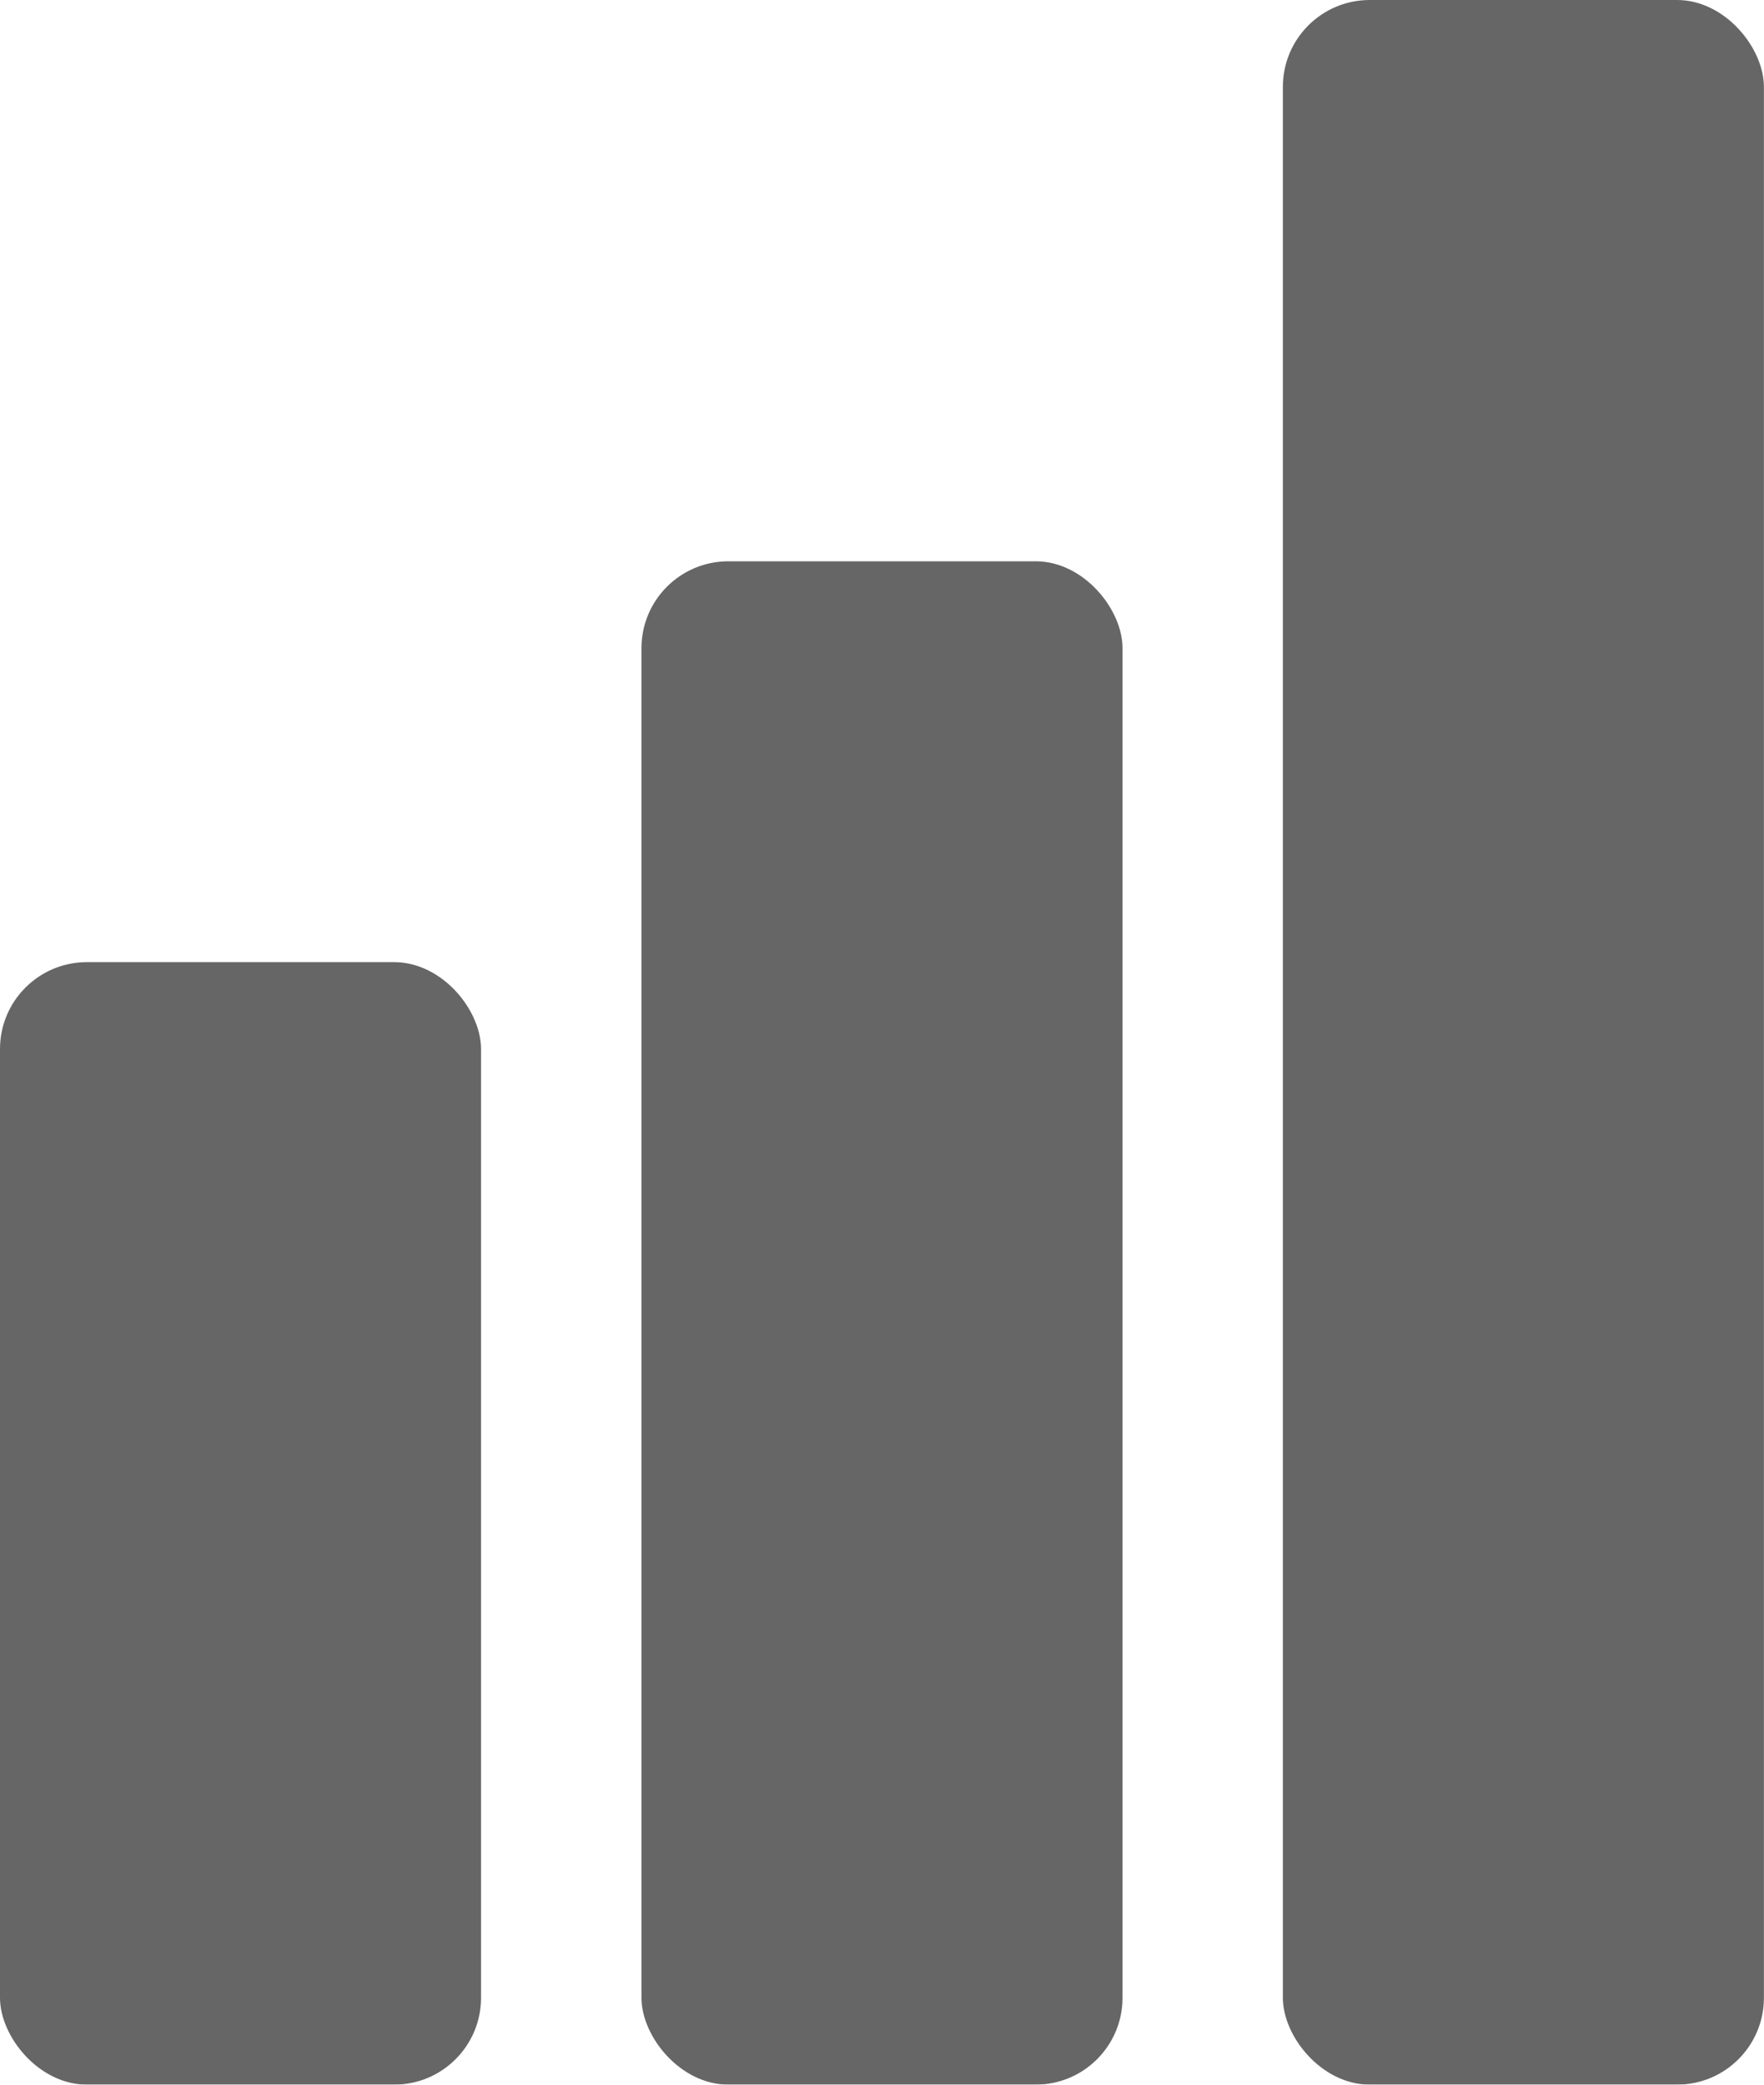 <svg xmlns="http://www.w3.org/2000/svg" width="20.308" height="24" viewBox="0 0 20.308 24"><defs><style>.a{opacity:0.6;}</style></defs><g class="a"><rect width="5.538" height="12.923" rx="1" transform="translate(0 11.077)"/><rect width="5.538" height="17.538" rx="1" transform="translate(7.385 6.462)"/><rect width="5.538" height="24" rx="1" transform="translate(14.769)"/></g></svg>